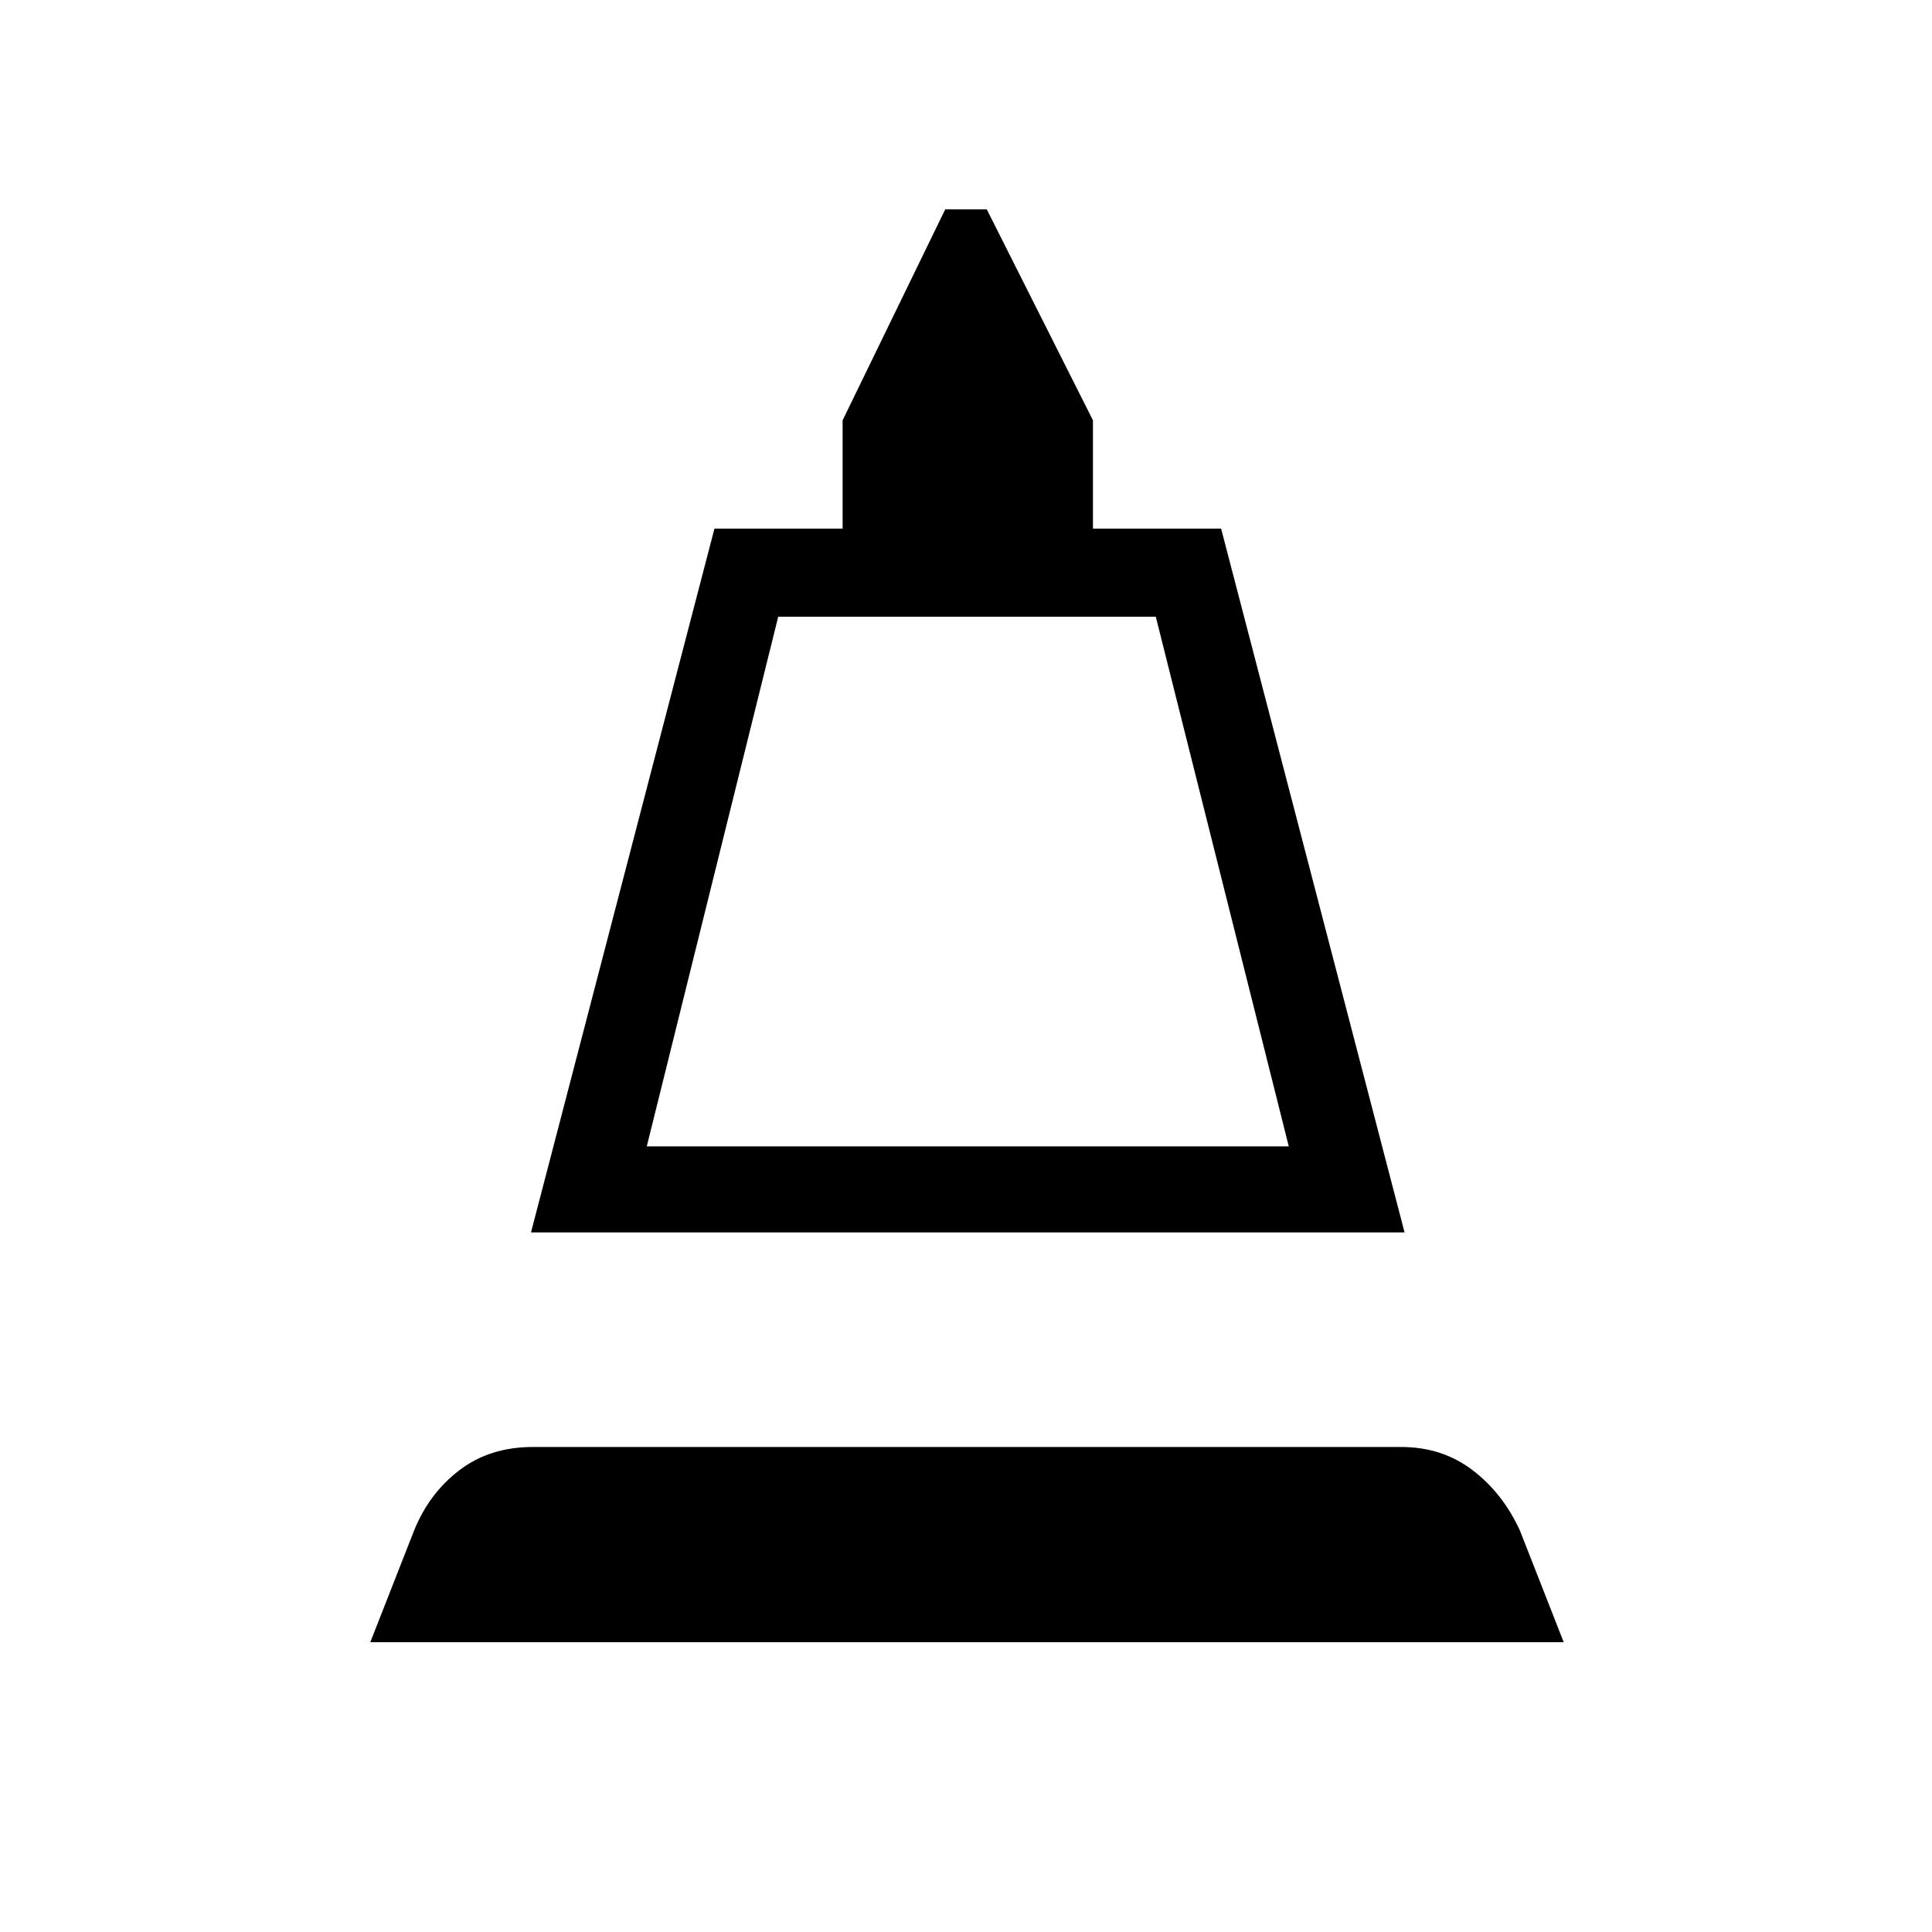 <svg xmlns="http://www.w3.org/2000/svg" height="48" viewBox="0 -960 960 960" width="48"><path d="M263.85-347.62 355-697.31h63.69v-53.84l51-104.85h20.62l52.77 104.85v53.84h63.69l91.15 349.69H263.85Zm57.53-42.76h319l-66.07-263.16H386.69l-65.31 263.16ZM184-144l21.69-55.31q7.46-18.61 22.58-30.15Q243.38-241 264.77-241h431.46q20.39 0 35.5 11.54 15.12 11.54 23.58 30.15L777-144H184Zm137.38-246.38h319-319Z"/></svg>